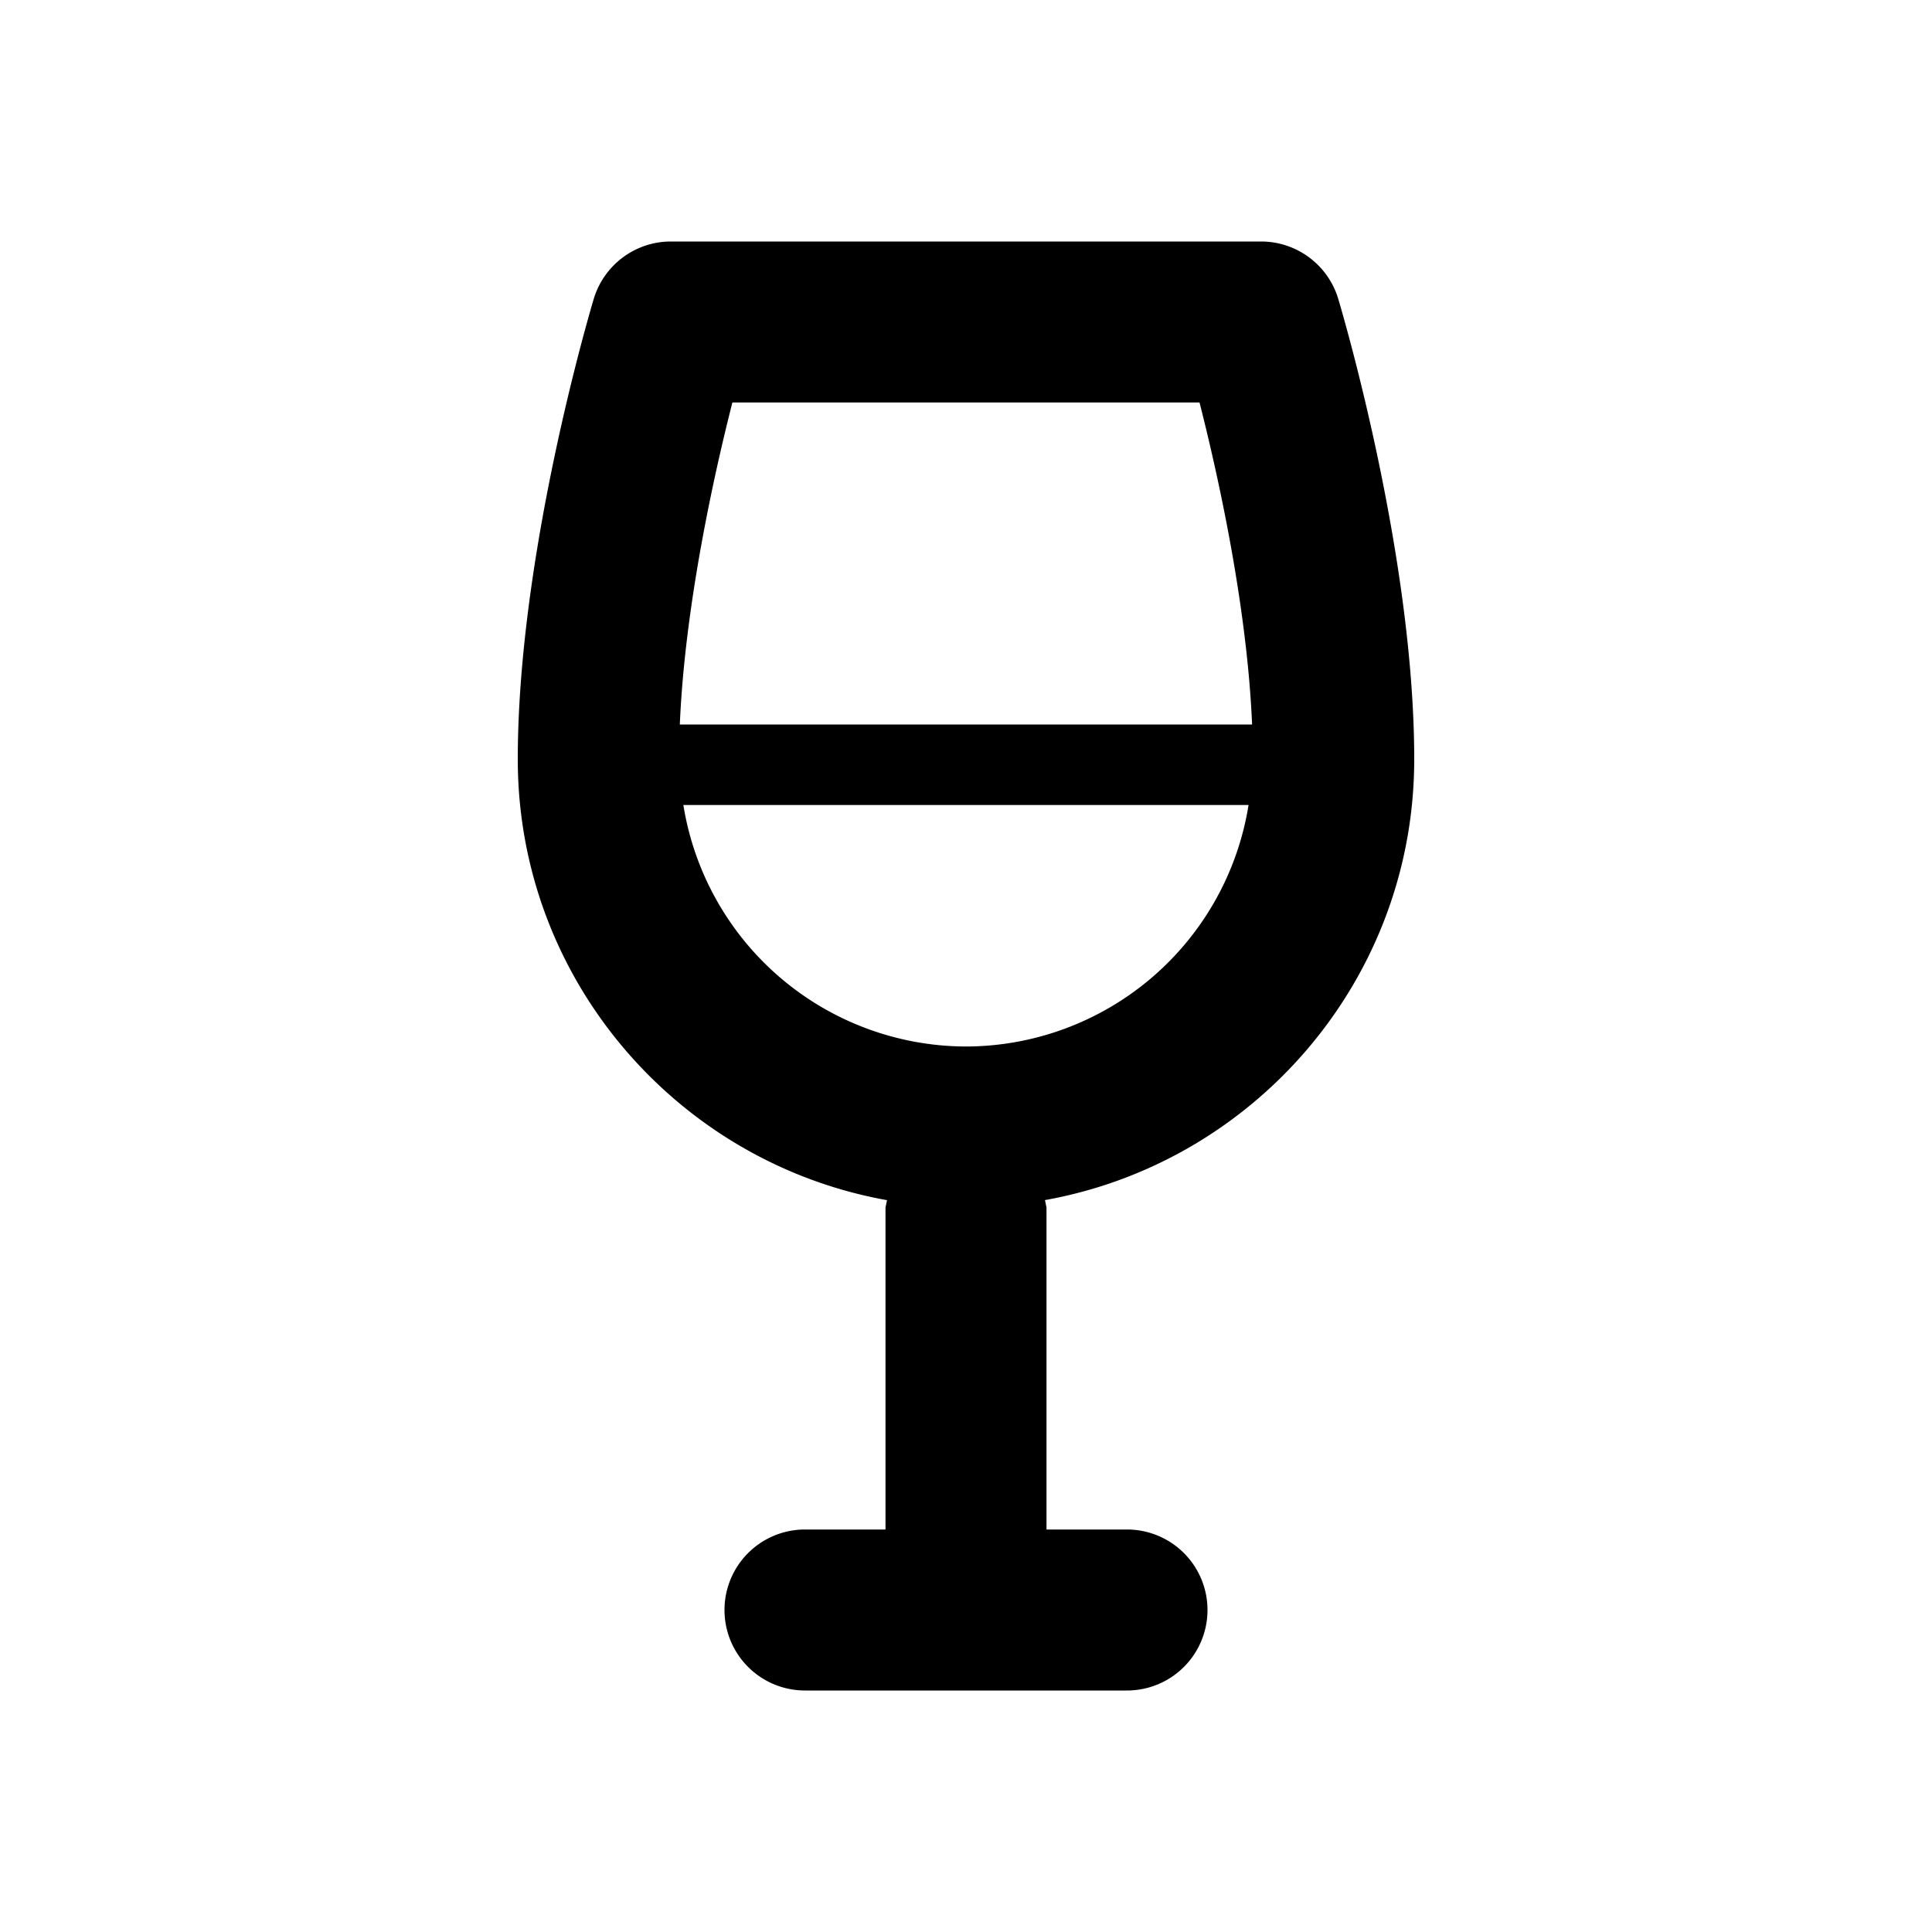 <svg xmlns="http://www.w3.org/2000/svg" xmlns:xlink="http://www.w3.org/1999/xlink" aria-hidden="true" role="img" class="iconify iconify--typcn" width="1em" height="1em" preserveAspectRatio="xMidYMid meet" viewBox="0 0 24 24"><path fill="currentColor" d="M17.568 9.432c0-2.55-.906-5.592-.944-5.72A1.001 1.001 0 0 0 15.666 3H8.334c-.441 0-.83.289-.958.712c-.038.128-.944 3.17-.944 5.72c0 2.735 1.984 5.011 4.587 5.477L11 15v4h-1a1 1 0 1 0 0 2h4a1 1 0 1 0 0-2h-1v-4l-.019-.092c2.603-.466 4.587-2.741 4.587-5.476zM12 13a3.565 3.565 0 0 1-3.511-3h7.021A3.563 3.563 0 0 1 12 13zM8.445 9c.062-1.468.422-3.093.653-4h5.803c.231.907.591 2.532.653 4H8.445z"></path></svg>